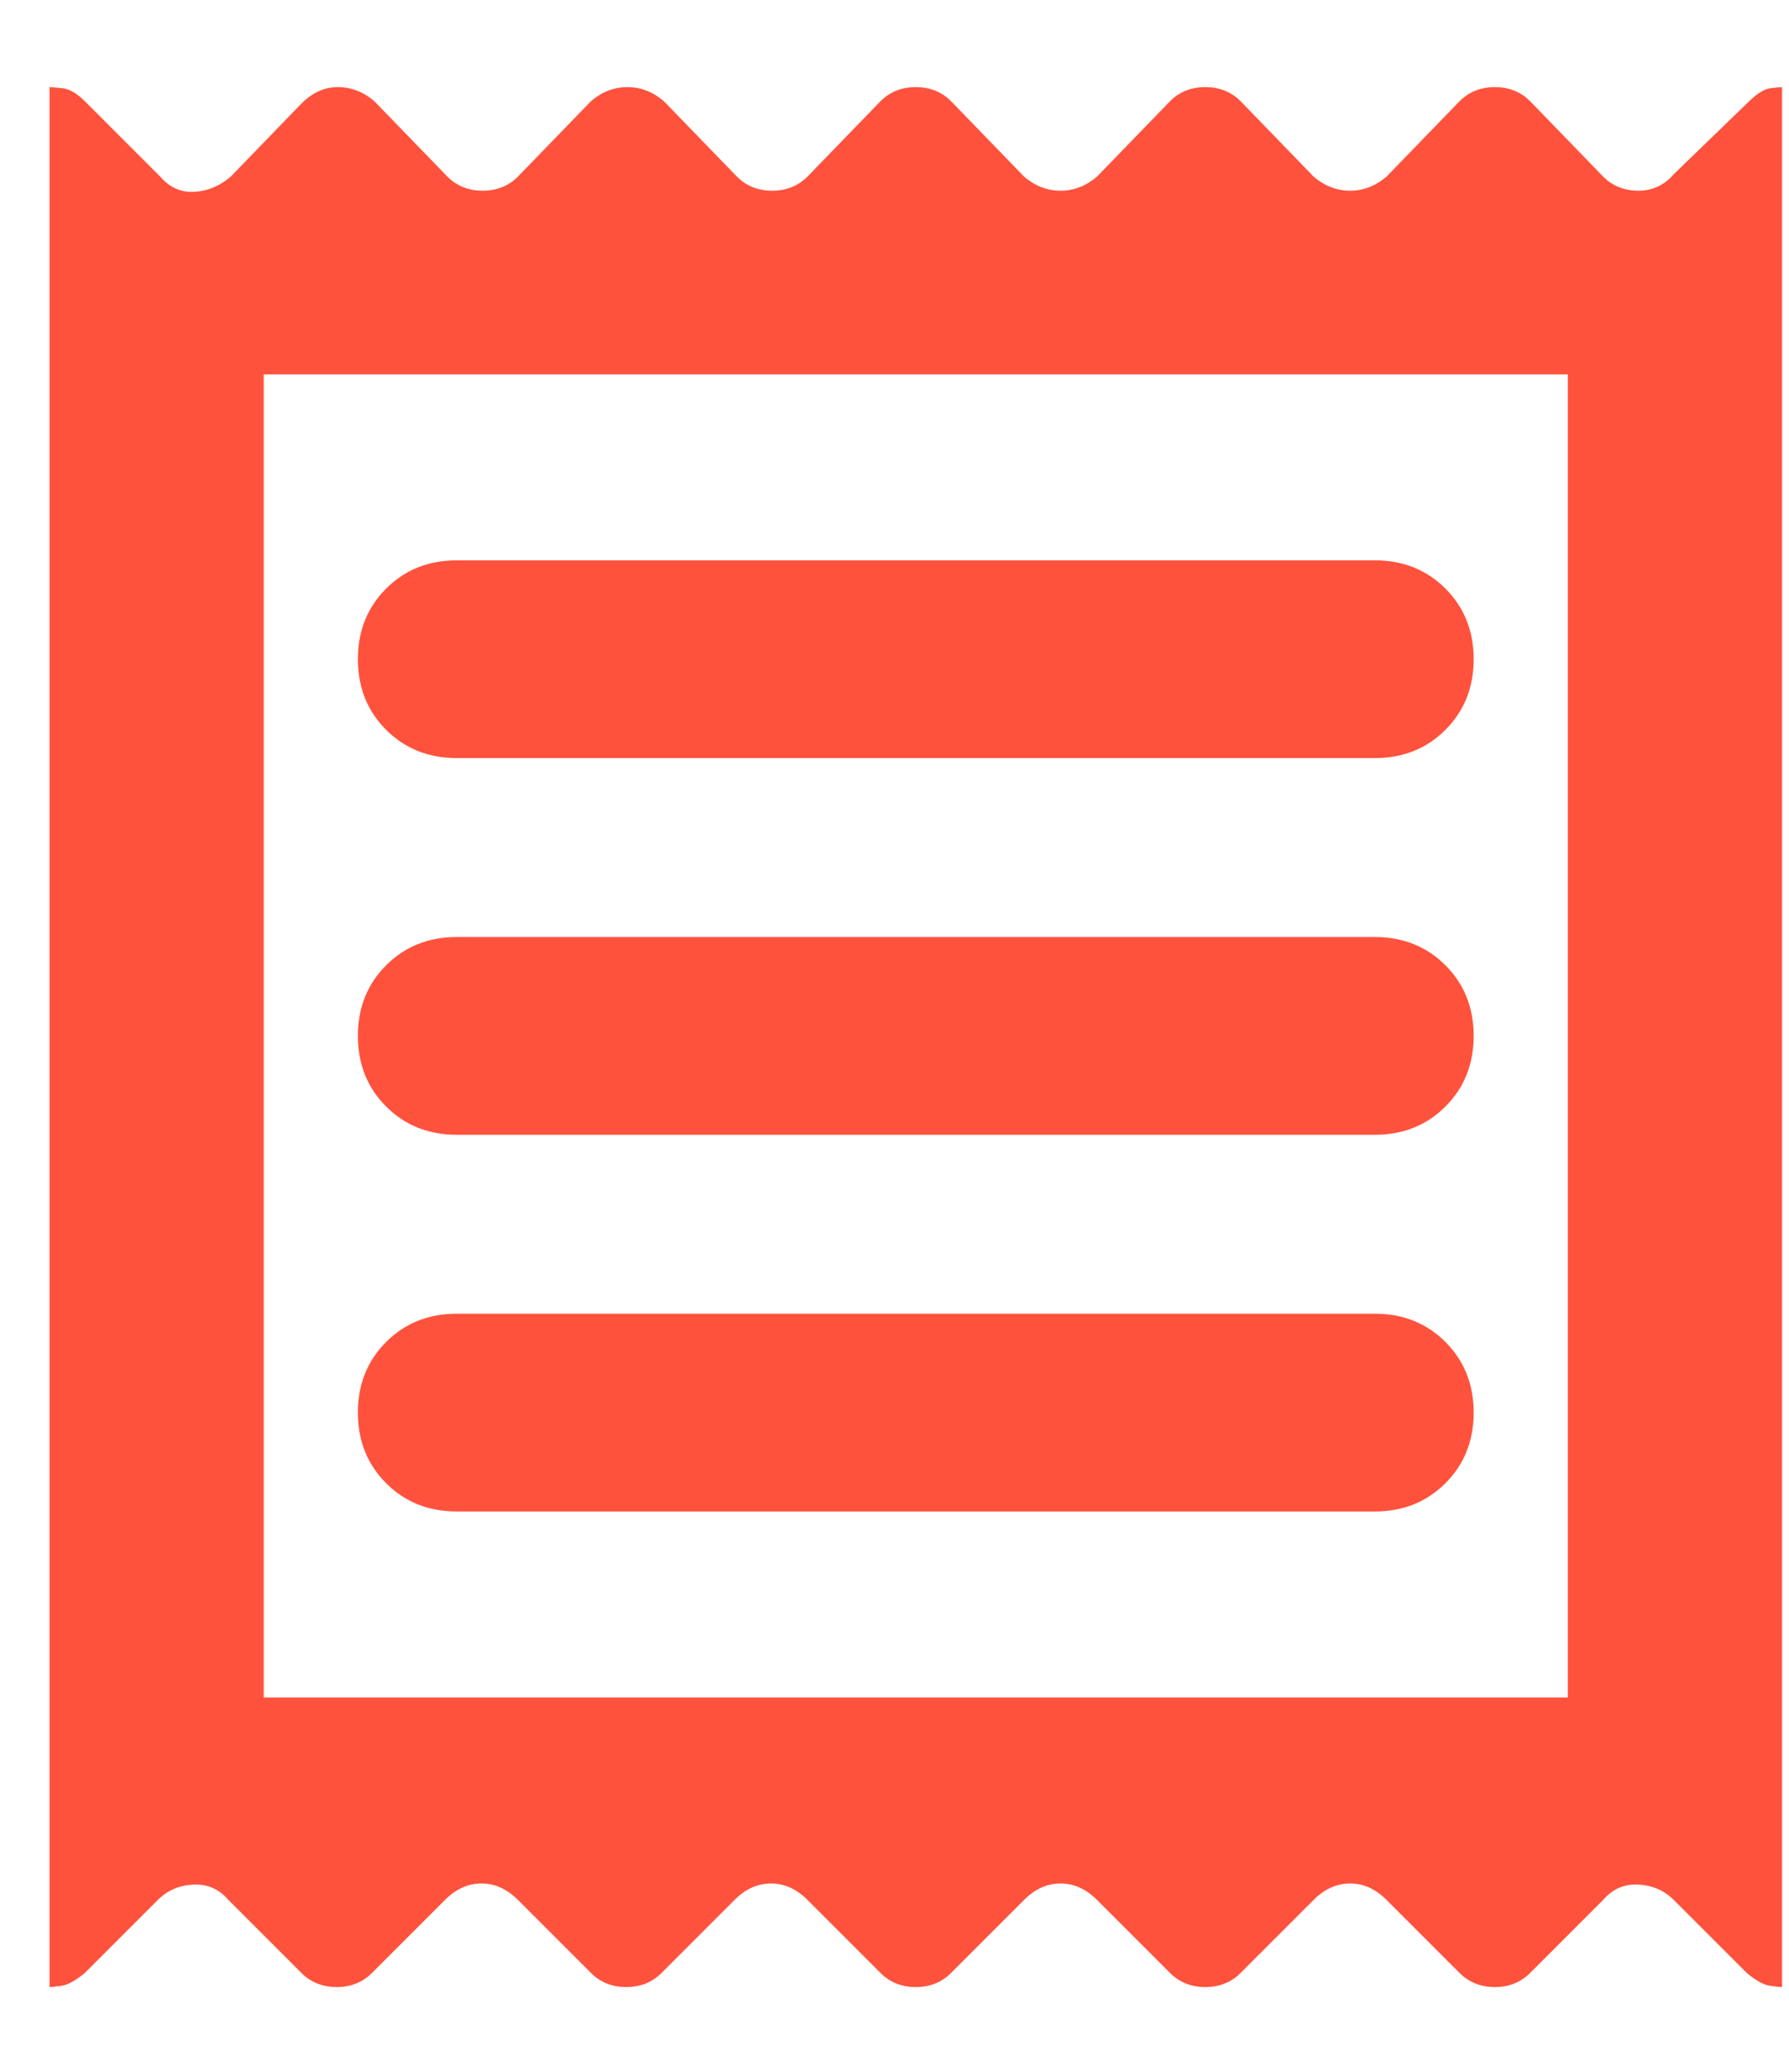 <svg width="19" height="22" viewBox="0 0 19 22" fill="none" xmlns="http://www.w3.org/2000/svg">
<path d="M0.526 21.1V0.925C0.542 0.925 0.588 0.929 0.664 0.937C0.738 0.945 0.817 0.991 0.901 1.075L1.701 1.875C1.801 1.991 1.922 2.045 2.064 2.037C2.205 2.029 2.334 1.975 2.451 1.875L3.201 1.1C3.317 0.983 3.447 0.925 3.589 0.925C3.73 0.925 3.859 0.975 3.976 1.075L4.751 1.875C4.851 1.975 4.976 2.025 5.126 2.025C5.276 2.025 5.401 1.975 5.501 1.875L6.276 1.075C6.392 0.975 6.522 0.925 6.664 0.925C6.805 0.925 6.934 0.975 7.051 1.075L7.826 1.875C7.926 1.975 8.051 2.025 8.201 2.025C8.351 2.025 8.476 1.975 8.576 1.875L9.351 1.075C9.451 0.975 9.576 0.925 9.726 0.925C9.876 0.925 10.001 0.975 10.101 1.075L10.876 1.875C10.992 1.975 11.122 2.025 11.264 2.025C11.405 2.025 11.534 1.975 11.651 1.875L12.426 1.075C12.526 0.975 12.651 0.925 12.801 0.925C12.951 0.925 13.076 0.975 13.176 1.075L13.951 1.875C14.067 1.975 14.197 2.025 14.339 2.025C14.48 2.025 14.609 1.975 14.726 1.875L15.501 1.075C15.601 0.975 15.726 0.925 15.876 0.925C16.026 0.925 16.151 0.975 16.251 1.075L17.026 1.875C17.126 1.975 17.251 2.025 17.401 2.025C17.551 2.025 17.676 1.966 17.776 1.85L18.551 1.1C18.651 1 18.734 0.945 18.801 0.937C18.867 0.929 18.909 0.925 18.926 0.925V21.1C18.909 21.1 18.867 21.096 18.801 21.087C18.734 21.079 18.651 21.033 18.551 20.95L17.776 20.175C17.676 20.075 17.551 20.02 17.401 20.012C17.251 20.004 17.126 20.058 17.026 20.175L16.251 20.95C16.151 21.05 16.026 21.1 15.876 21.1C15.726 21.1 15.601 21.05 15.501 20.95L14.726 20.175C14.609 20.058 14.48 20 14.339 20C14.197 20 14.067 20.058 13.951 20.175L13.176 20.95C13.076 21.05 12.951 21.1 12.801 21.1C12.651 21.1 12.526 21.05 12.426 20.95L11.651 20.175C11.534 20.058 11.405 20 11.264 20C11.122 20 10.992 20.058 10.876 20.175L10.101 20.95C10.001 21.05 9.876 21.1 9.726 21.1C9.576 21.1 9.451 21.05 9.351 20.95L8.576 20.175C8.459 20.058 8.33 20 8.189 20C8.047 20 7.917 20.058 7.801 20.175L7.026 20.95C6.926 21.05 6.801 21.1 6.651 21.1C6.501 21.1 6.376 21.05 6.276 20.95L5.501 20.175C5.384 20.058 5.255 20 5.114 20C4.972 20 4.842 20.058 4.726 20.175L3.951 20.95C3.851 21.05 3.726 21.1 3.576 21.1C3.426 21.1 3.301 21.05 3.201 20.95L2.426 20.175C2.326 20.058 2.201 20.004 2.051 20.012C1.901 20.02 1.776 20.075 1.676 20.175L0.901 20.95C0.801 21.033 0.717 21.079 0.651 21.087C0.584 21.096 0.542 21.1 0.526 21.1ZM4.851 16.05H14.601C14.901 16.05 15.151 15.95 15.351 15.75C15.551 15.55 15.651 15.3 15.651 15C15.651 14.7 15.551 14.45 15.351 14.25C15.151 14.05 14.901 13.95 14.601 13.95H4.851C4.551 13.95 4.301 14.05 4.101 14.25C3.901 14.45 3.801 14.7 3.801 15C3.801 15.3 3.901 15.55 4.101 15.75C4.301 15.95 4.551 16.05 4.851 16.05ZM4.851 12.05H14.601C14.901 12.05 15.151 11.95 15.351 11.75C15.551 11.55 15.651 11.3 15.651 11C15.651 10.7 15.551 10.45 15.351 10.25C15.151 10.05 14.901 9.95 14.601 9.95H4.851C4.551 9.95 4.301 10.05 4.101 10.25C3.901 10.45 3.801 10.7 3.801 11C3.801 11.3 3.901 11.55 4.101 11.75C4.301 11.95 4.551 12.05 4.851 12.05ZM4.851 8.05H14.601C14.901 8.05 15.151 7.95 15.351 7.75C15.551 7.55 15.651 7.3 15.651 7C15.651 6.7 15.551 6.45 15.351 6.25C15.151 6.05 14.901 5.95 14.601 5.95H4.851C4.551 5.95 4.301 6.05 4.101 6.25C3.901 6.45 3.801 6.7 3.801 7C3.801 7.3 3.901 7.55 4.101 7.75C4.301 7.95 4.551 8.05 4.851 8.05ZM2.801 18.025H16.651V3.975H2.801V18.025Z" fill="#FF523D"/>
</svg>
